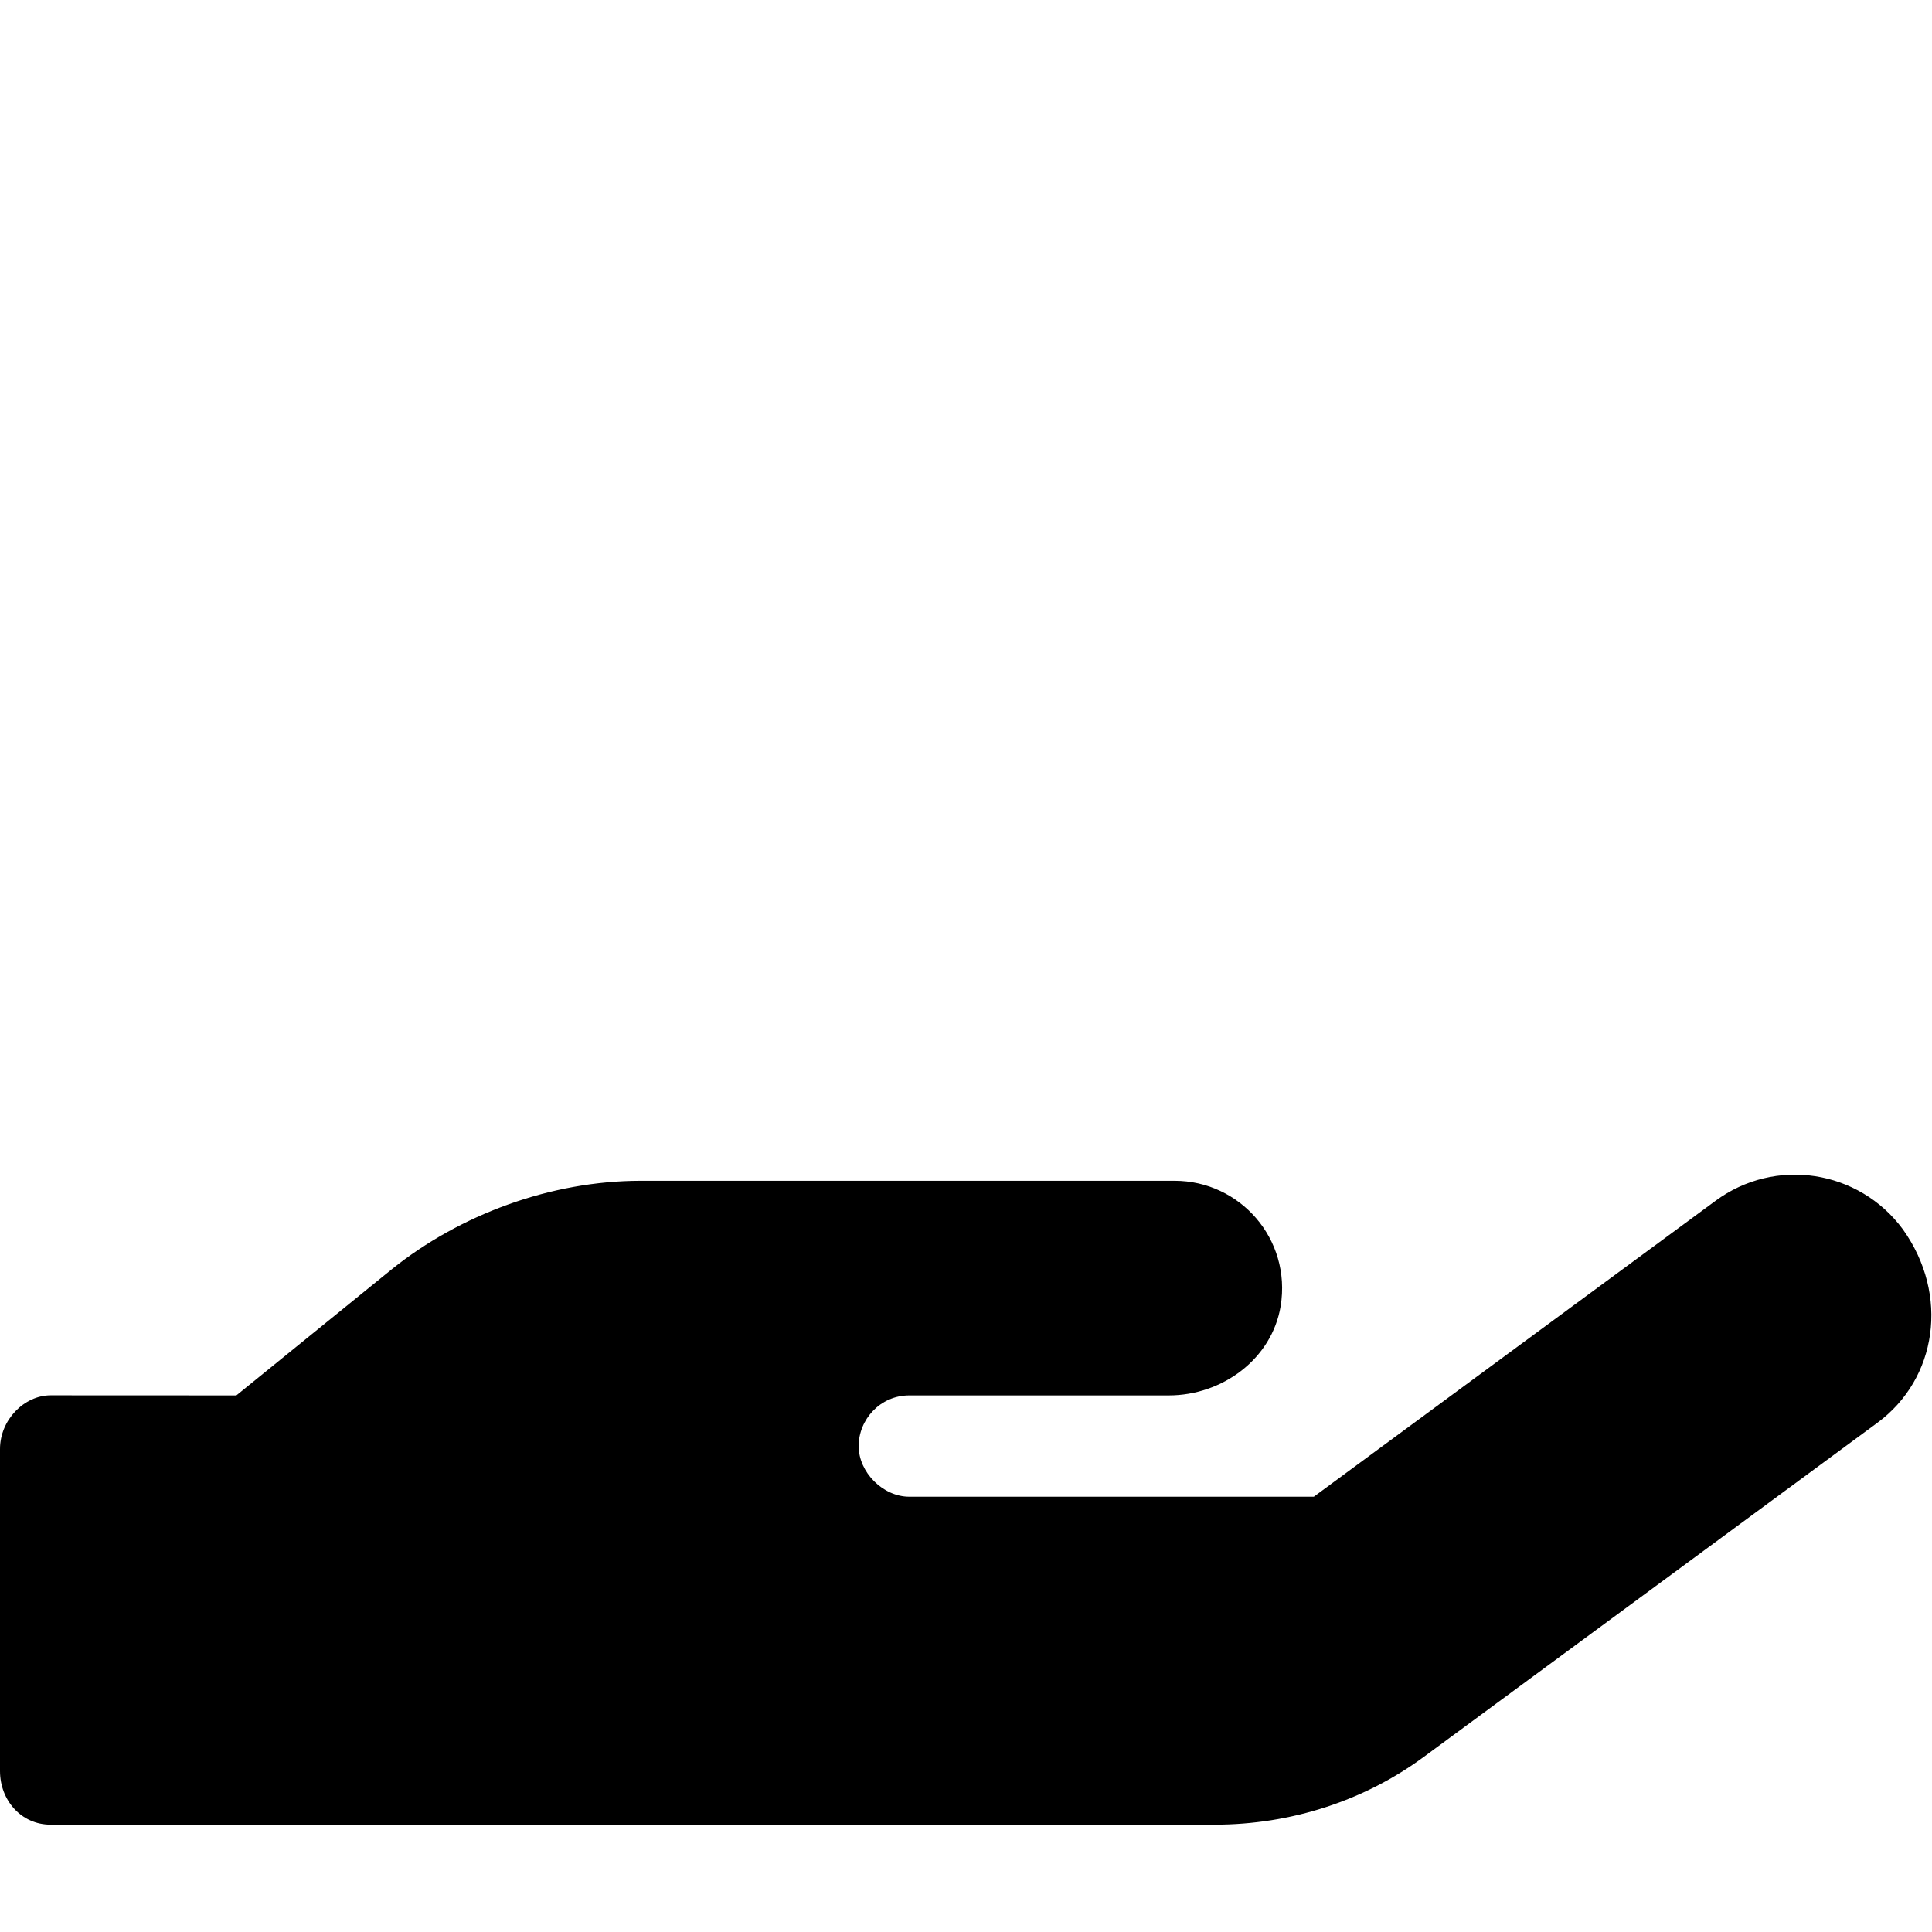 <svg xmlns="http://www.w3.org/2000/svg" viewBox="0 0 576 512" height="1em" width="1em">
  <path d="m559.7 392.2-135.1 99.51C406.9 504.8 385 512 362.1 512h-347C6.351 512 0 504.754 0 496.01v-95.99C0 391.272 7.25 384 15.1 384l55.37.024 46.5-37.74c20.1-16.1 47.12-26.25 74.12-26.25h159.1c19.5 0 34.87 17.37 31.62 37.37-2.625 15.75-17.37 26.62-33.37 26.62H271.1c-8.749 0-15.1 7.249-15.1 15.1s7.25 15.1 15.1 15.1h120.6l119.7-88.17c17.8-13.19 42.81-9.342 55.93 8.467C581.3 354.1 577.5 379.1 559.7 392.2z"/>
</svg>
